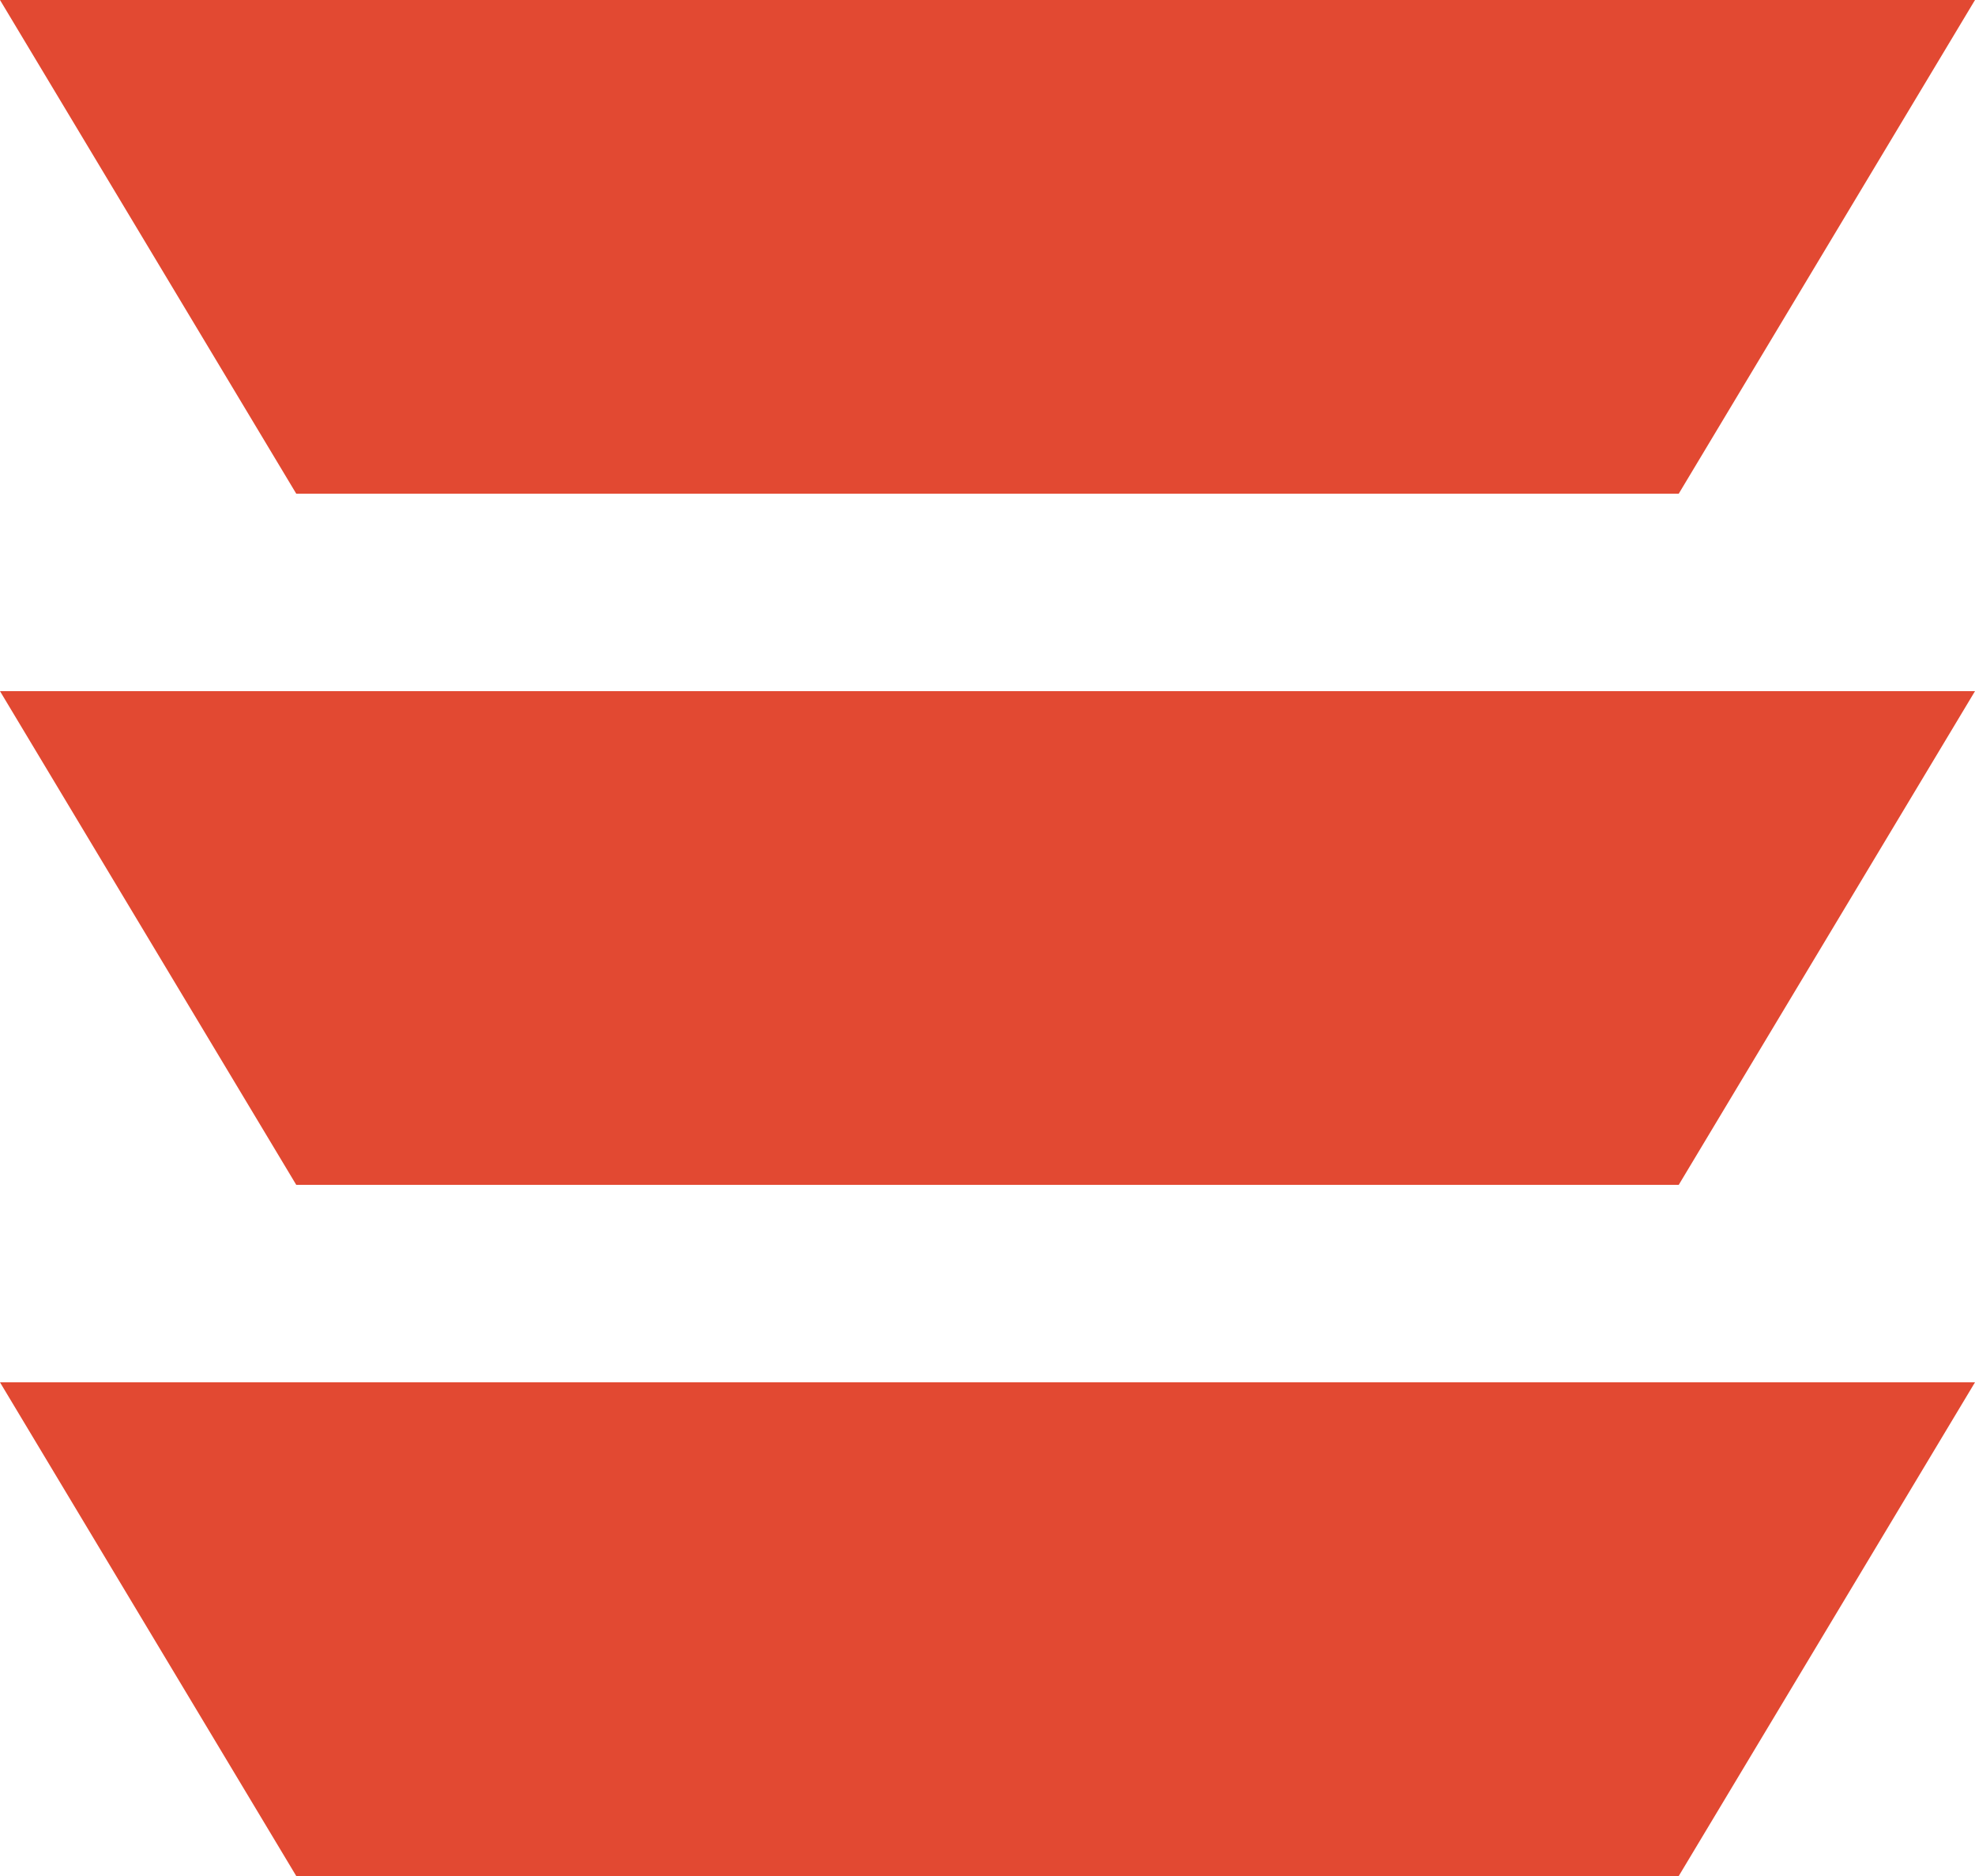 <svg width="200" height="190" viewBox="0 0 200 190" fill="none" xmlns="http://www.w3.org/2000/svg">
<path d="M200 0H0L15 25L30 50H170L200 0Z" fill="#E24932"/>
<path d="M200 70H0L15 95L30 120H170L200 70Z" fill="#E24932"/>
<path d="M200 140H0L15 165L30 190H170L200 140Z" fill="#E24932"/>
</svg>
